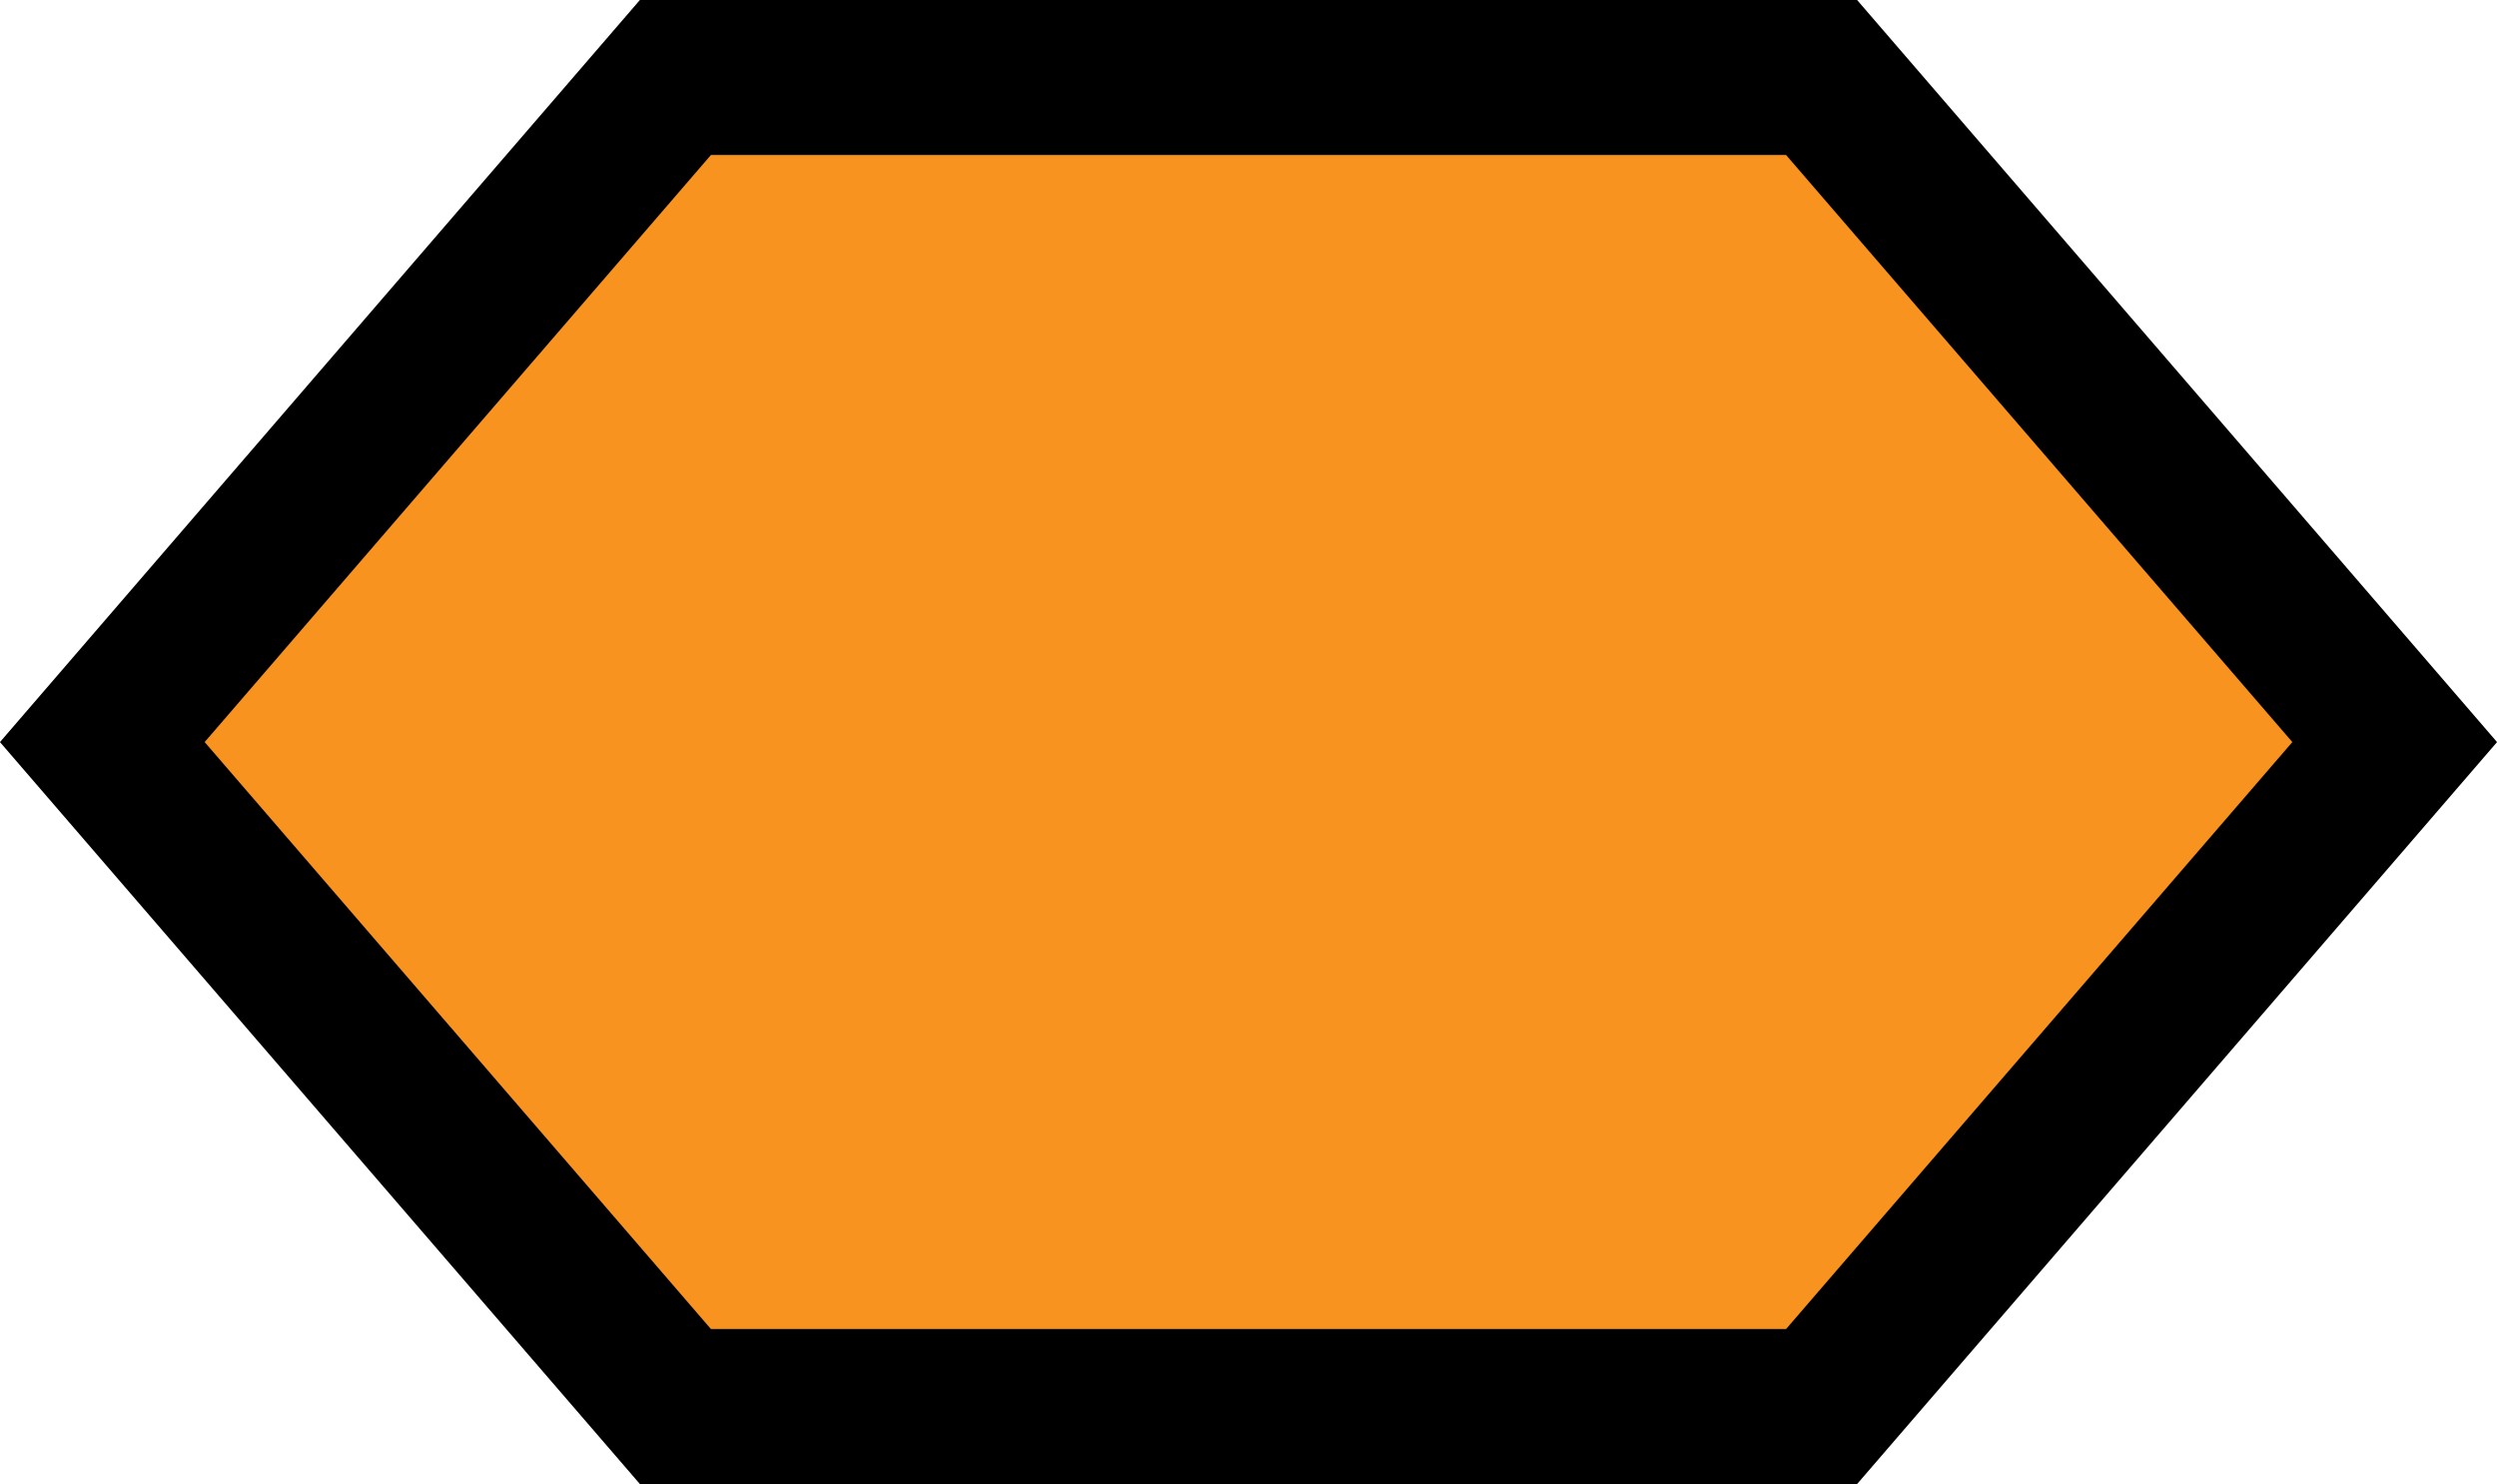 <svg id="Layer_1" data-name="Layer 1" xmlns="http://www.w3.org/2000/svg" viewBox="0 0 209.4 124.47"><defs><style>.cls-1{fill:#f7931e;stroke:#000;stroke-miterlimit:10;stroke-width:13px;}</style></defs><title>sticker_hex</title><polygon class="cls-1" points="152.76 6.5 56.64 6.5 8.58 62.24 56.64 117.97 152.76 117.97 200.82 62.24 152.76 6.5"/></svg>